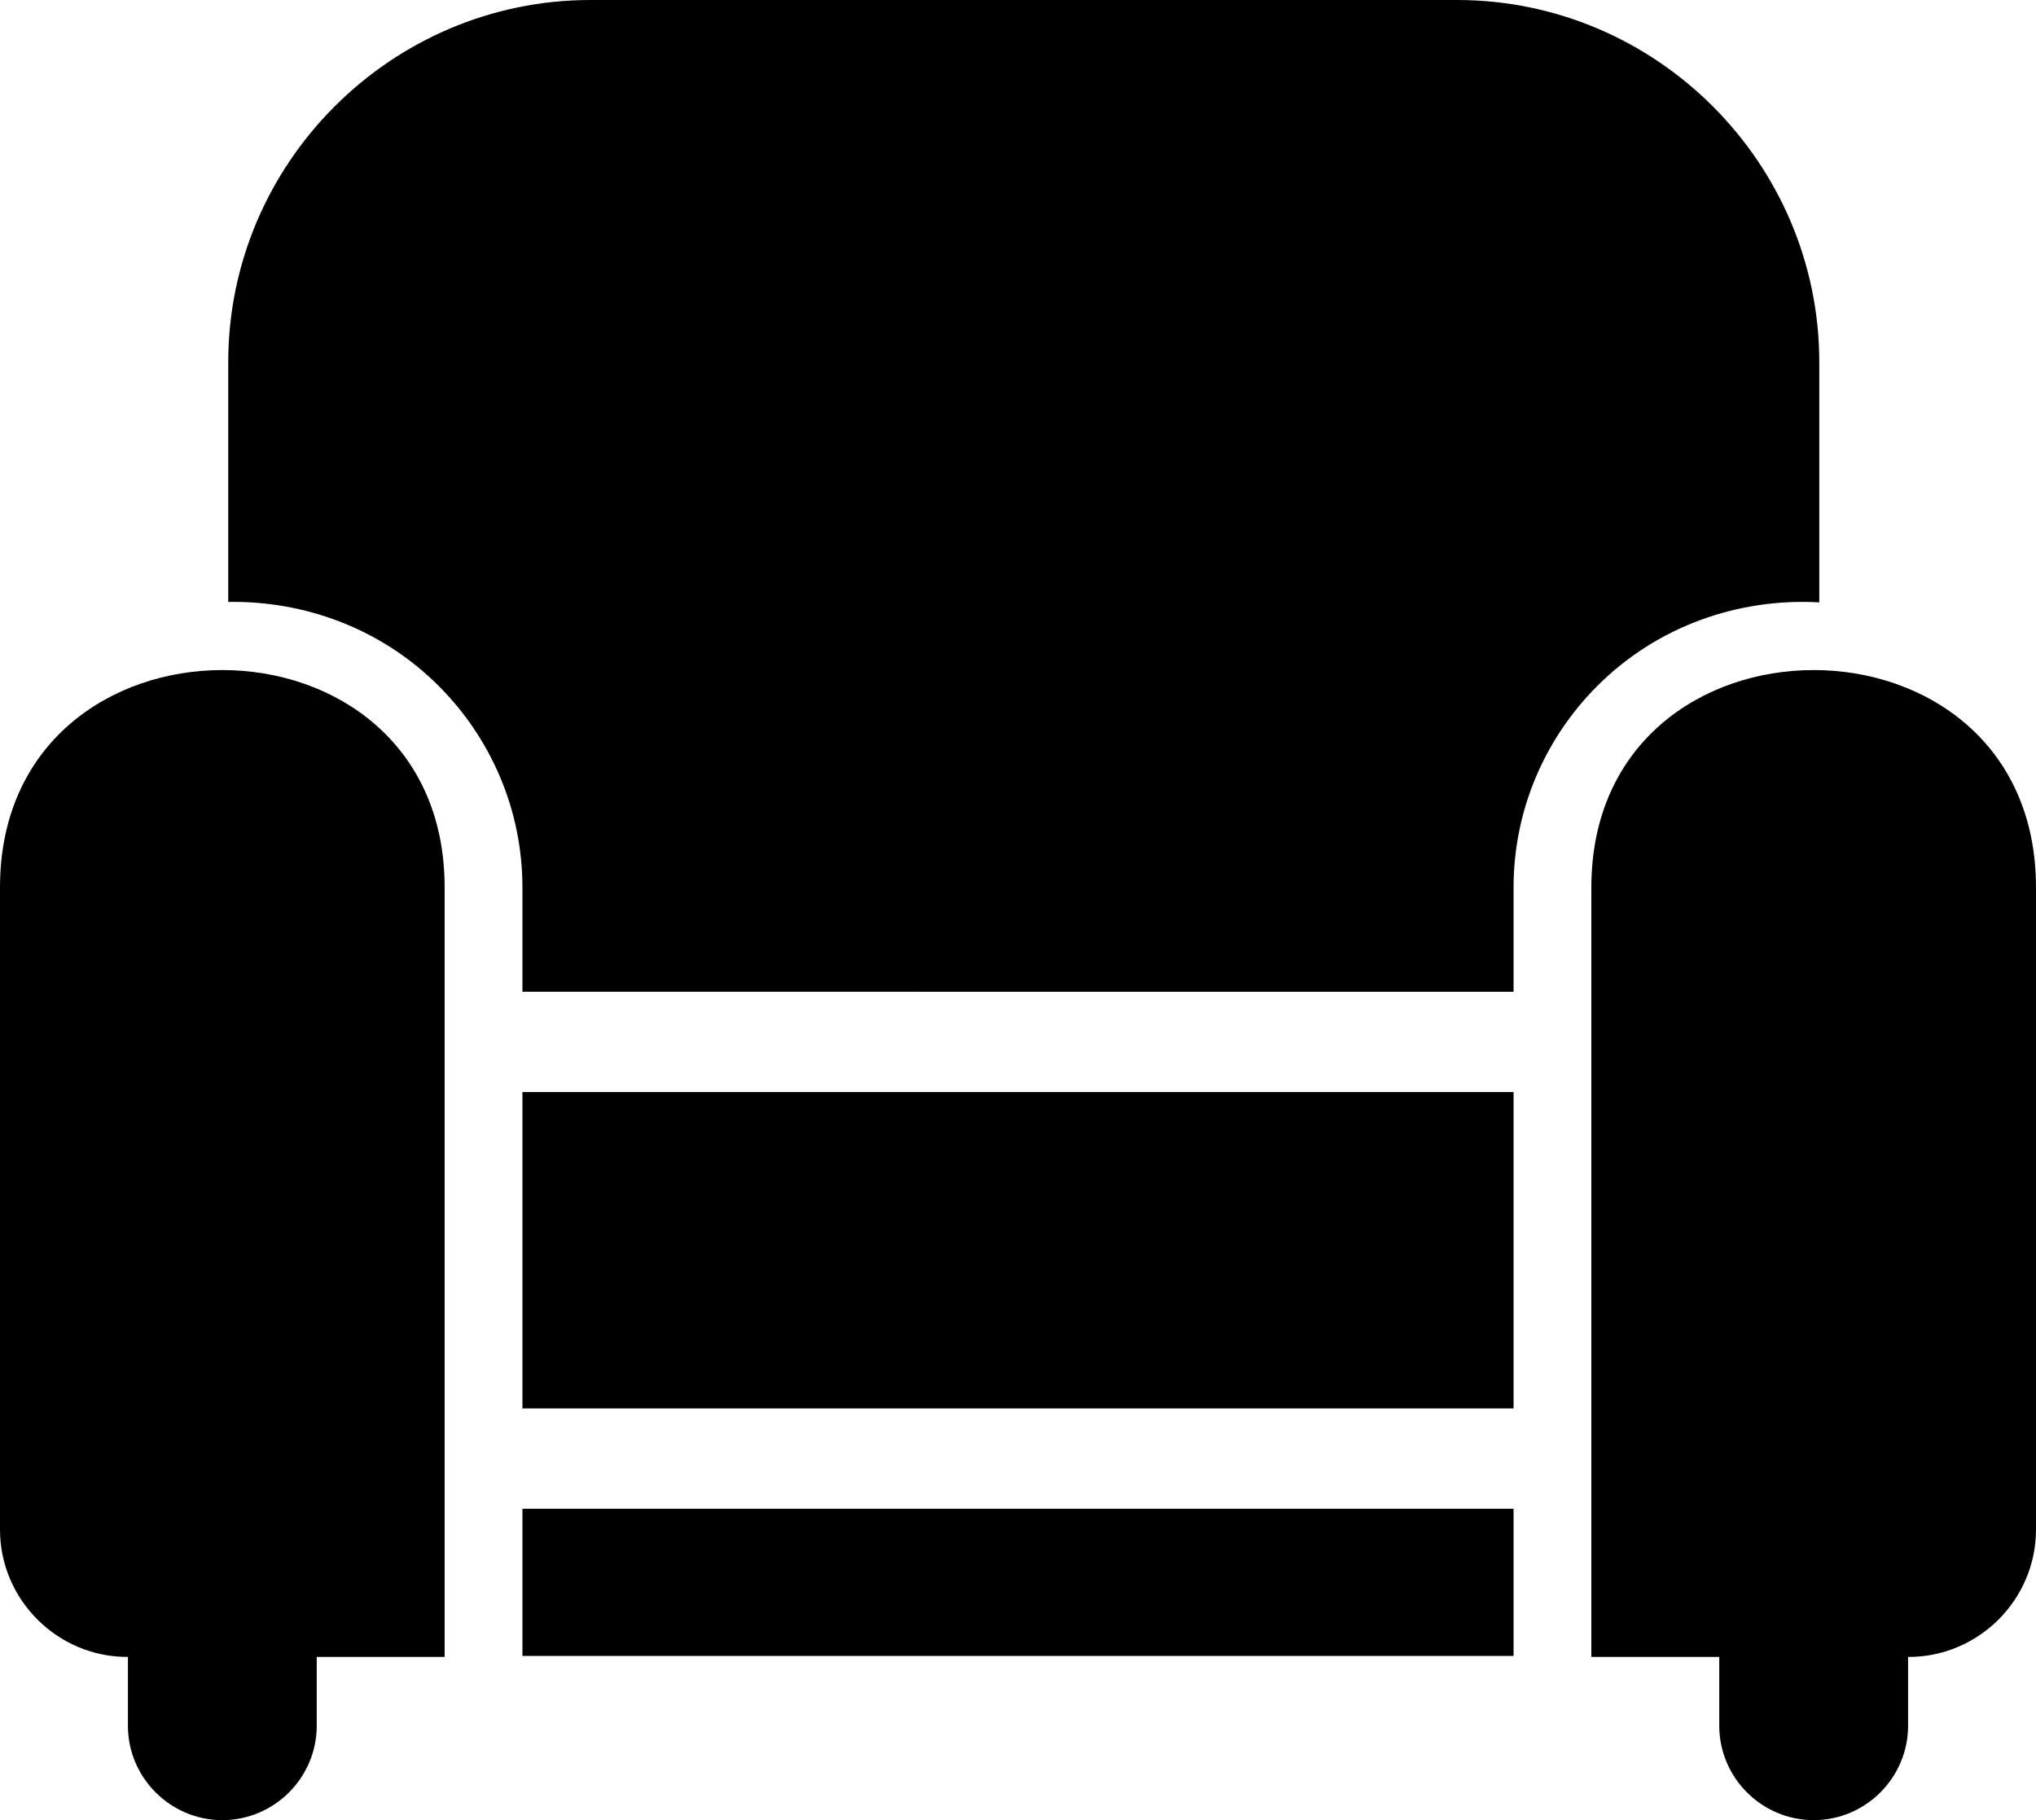 <svg xmlns="http://www.w3.org/2000/svg" shape-rendering="geometricPrecision" text-rendering="geometricPrecision" image-rendering="optimizeQuality" fill-rule="evenodd" clip-rule="evenodd" viewBox="0 0 512 457.765"><path d="M148.49 0h217.918c50.103 0 91.094 41.002 91.094 91.093v60.401c-20.134-1.132-40.672 5.866-55.804 21.003-13.003 12.999-21.074 30.949-21.074 50.707v26.222H131.376v-26.222c0-19.758-8.071-37.708-21.073-50.707-14.407-14.41-33.713-21.445-52.906-21.111V91.093C57.397 40.992 98.388 0 148.49 0zm307.601 457.765h.002c13.058 0 23.741-10.682 23.741-23.74v-17.308h.132c17.616 0 32.034-14.415 32.034-32.033v-161.48c0-72.917-111.815-72.913-111.815 0v193.513h32.165v17.308c0 13.058 10.683 23.74 23.741 23.74zM111.815 223.204v193.513H79.65v17.308c0 13.058-10.683 23.74-23.741 23.74h-.002c-13.058 0-23.741-10.682-23.741-23.74v-17.308h-.132C14.418 416.717 0 402.302 0 384.684v-161.48c0-72.917 111.815-72.913 111.815 0zm268.809 51.452v79.573H131.376v-79.573h249.248zm0 104.803v37.009H131.376v-37.009h249.248z"/></svg>